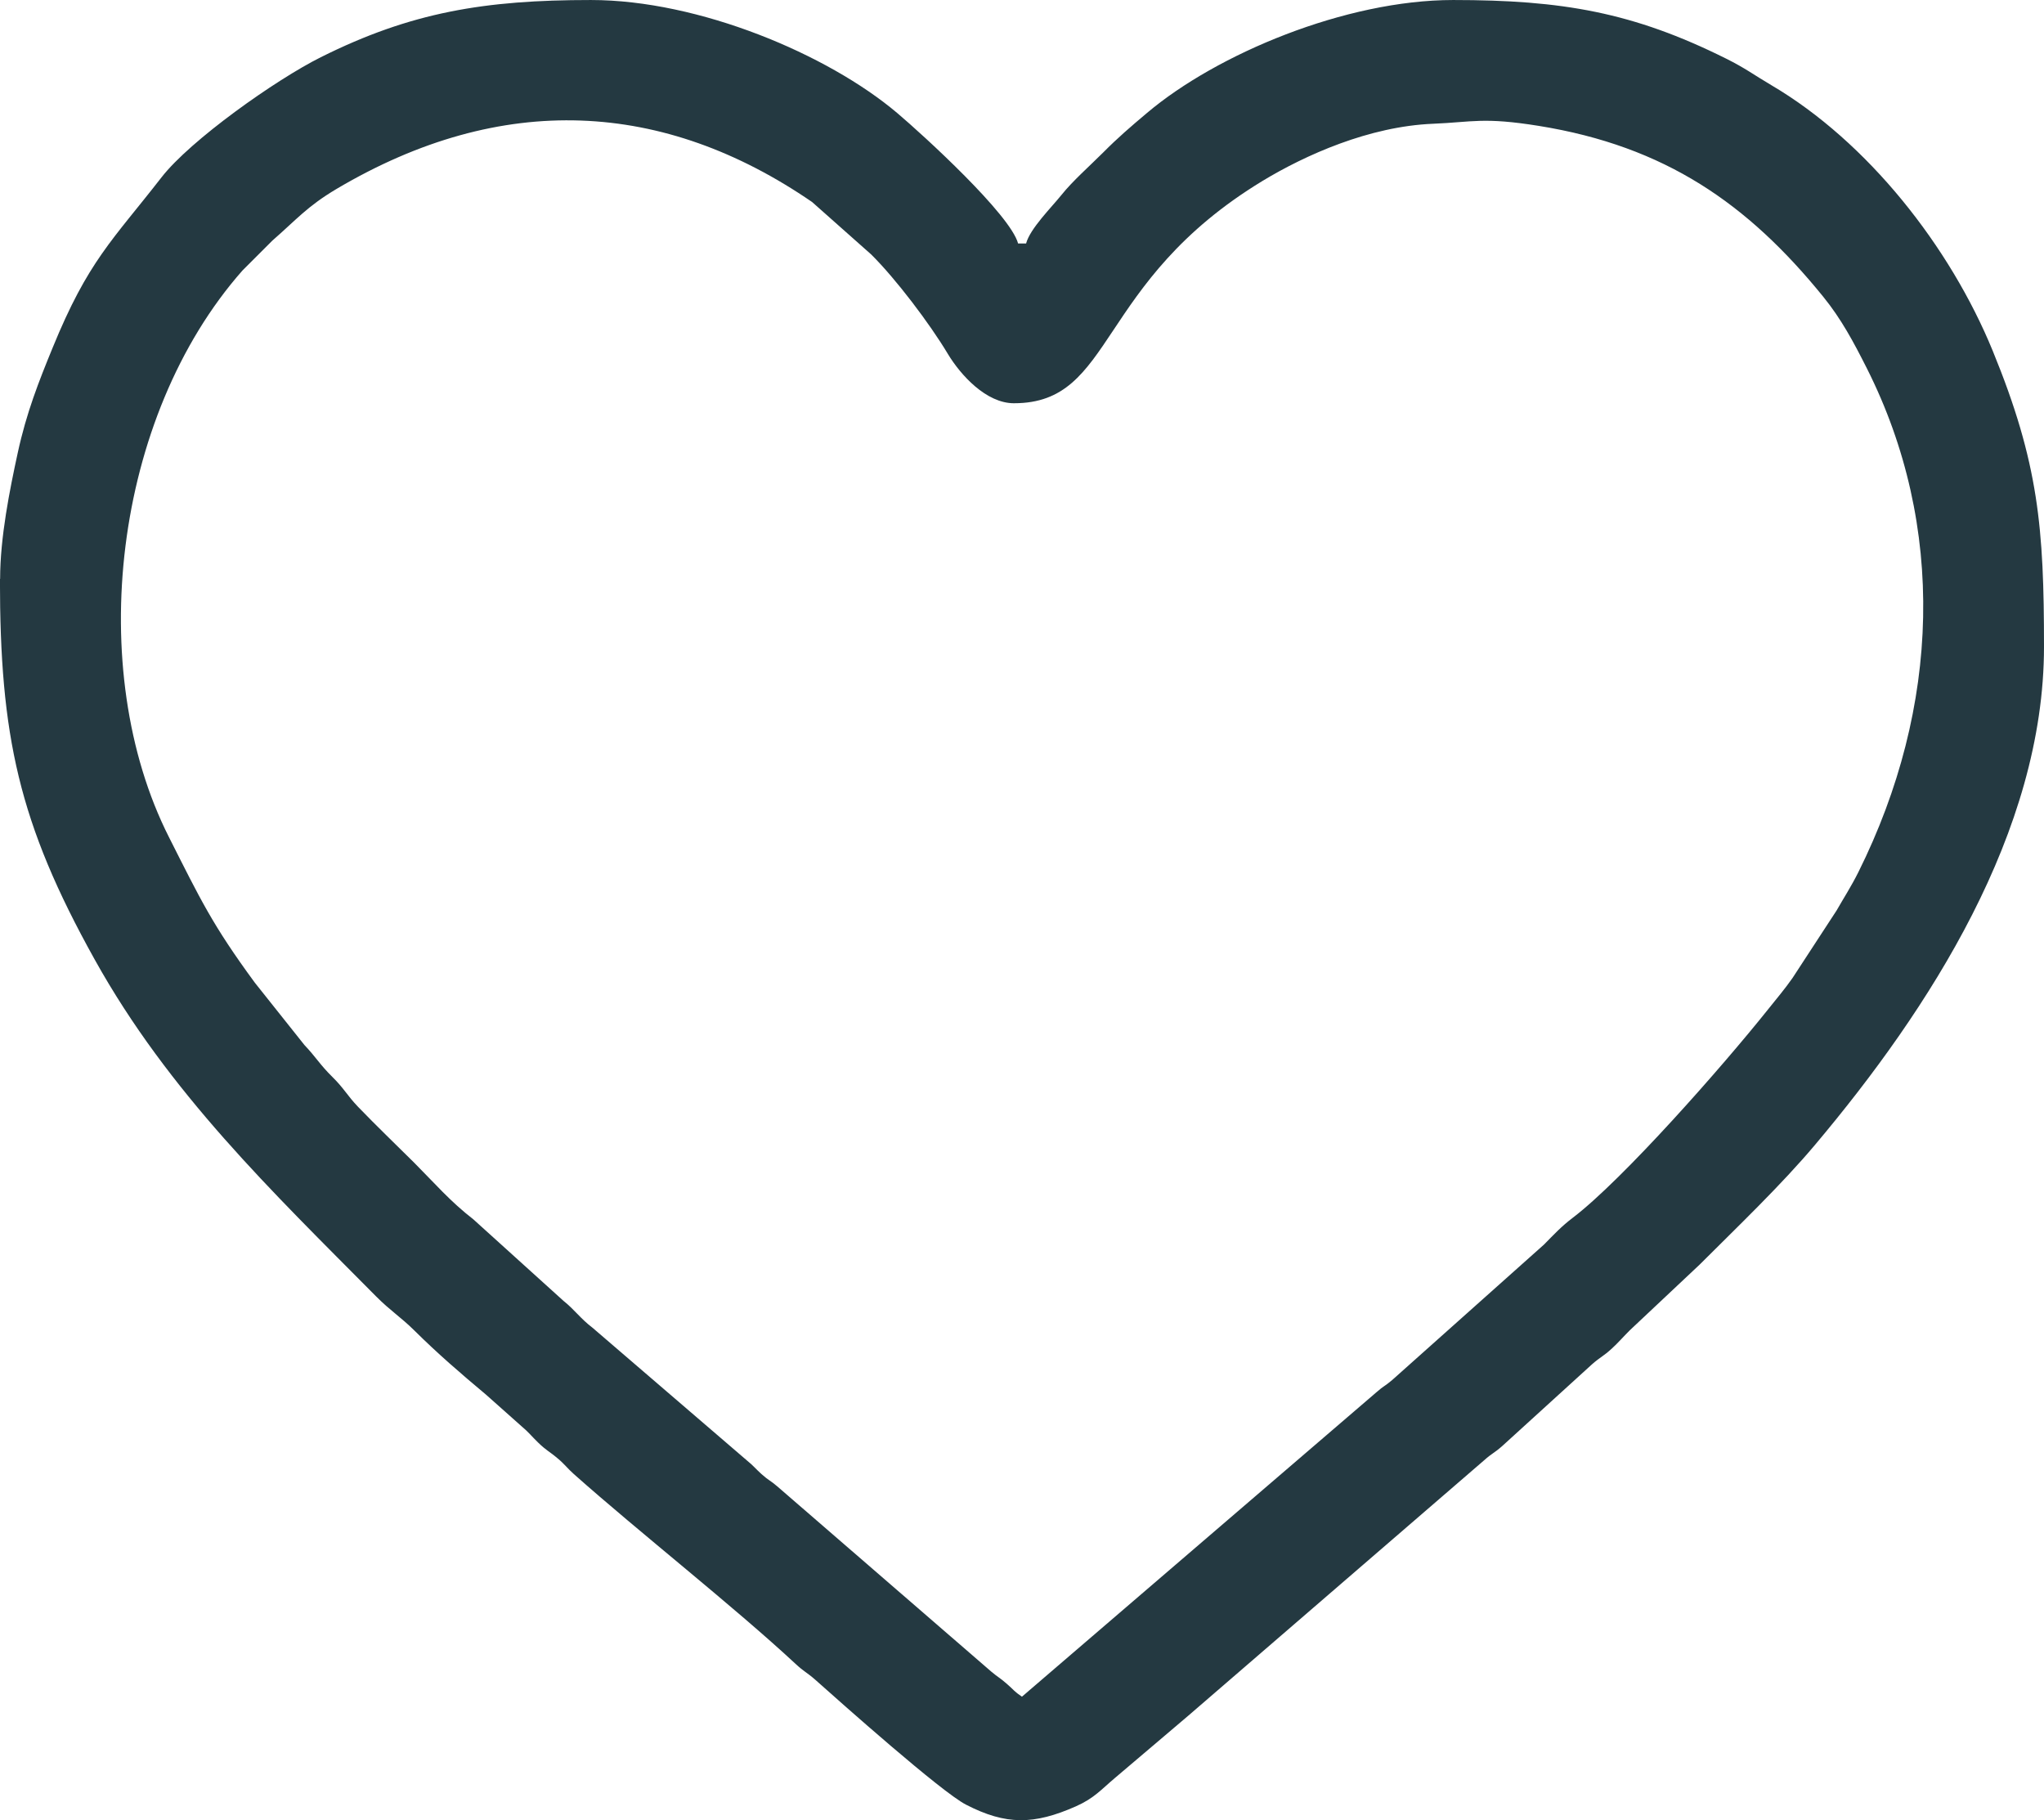 <svg xmlns="http://www.w3.org/2000/svg" width="32.472" height="28.916" viewBox="34 461 32.472 28.916"><path d="M50.109 467.406c1.607 0 1.283-1.914 3.95-3.533.678-.41 1.693-.866 2.708-.907.628-.026.798-.108 1.68.034 2.005.323 3.317 1.234 4.517 2.713.286.352.482.718.696 1.143 1.254 2.492 1.17 5.376-.138 8.001-.114.228-.234.412-.345.607l-.701 1.074c-.124.177-.252.327-.39.5-.731.915-2.299 2.696-3.098 3.306-.184.14-.29.256-.46.428l-2.413 2.153c-.118.1-.131.089-.25.194l-5.63 4.835c-.128-.086-.123-.103-.24-.204-.114-.1-.135-.1-.248-.195l-3.4-2.943c-.117-.1-.13-.088-.249-.194-.097-.087-.128-.133-.23-.215l-2.455-2.11c-.196-.15-.281-.283-.461-.427l-1.432-1.295c-.367-.284-.618-.577-.94-.9-.31-.308-.586-.571-.89-.886-.174-.181-.222-.292-.41-.477-.198-.195-.262-.316-.444-.507l-.787-.989c-.678-.923-.865-1.324-1.365-2.313-1.344-2.658-.887-6.674 1.168-9.002l.476-.476c.379-.33.552-.543 1.019-.82 2.631-1.557 5.2-1.408 7.554.208l.94.834c.39.386.93 1.1 1.215 1.576.205.341.612.787 1.052.787Zm-16.11 2.79c0 2.491.296 3.875 1.504 6.045 1.176 2.114 2.813 3.68 4.474 5.356.223.224.394.33.604.538.377.373.727.675 1.138 1.019l.57.507c.108.09.156.155.256.252.141.137.176.138.315.256.11.091.153.157.258.25 1.042.926 2.534 2.097 3.52 3.013.137.128.18.135.315.254.407.363 2 1.781 2.393 1.983.638.329 1.082.32 1.744.028.293-.13.403-.267.625-.454.412-.347.755-.643 1.166-.99l4.697-4.055c.126-.113.157-.111.284-.223l1.428-1.3c.135-.119.18-.126.318-.253.11-.102.175-.18.283-.288l1.111-1.045c.588-.588 1.296-1.263 1.836-1.906 1.807-2.147 3.634-4.965 3.634-7.909 0-1.883-.083-2.917-.815-4.702-.678-1.654-1.985-3.318-3.518-4.22-.28-.165-.408-.267-.719-.422-1.476-.735-2.601-.93-4.334-.93-1.71 0-3.755.857-4.864 1.794-.26.219-.464.394-.7.632-.217.217-.478.445-.66.672-.161.2-.498.534-.561.77h-.127c-.122-.457-1.5-1.717-1.922-2.074-1.104-.933-3.149-1.794-4.864-1.794-1.687 0-2.857.192-4.292.909-.715.357-2.071 1.317-2.53 1.908-.784 1.008-1.165 1.325-1.731 2.71-.219.534-.415 1.03-.553 1.666-.127.585-.28 1.342-.28 2.003Z" fill="#243941" fill-rule="evenodd" data-name="Path 2879"/></svg>